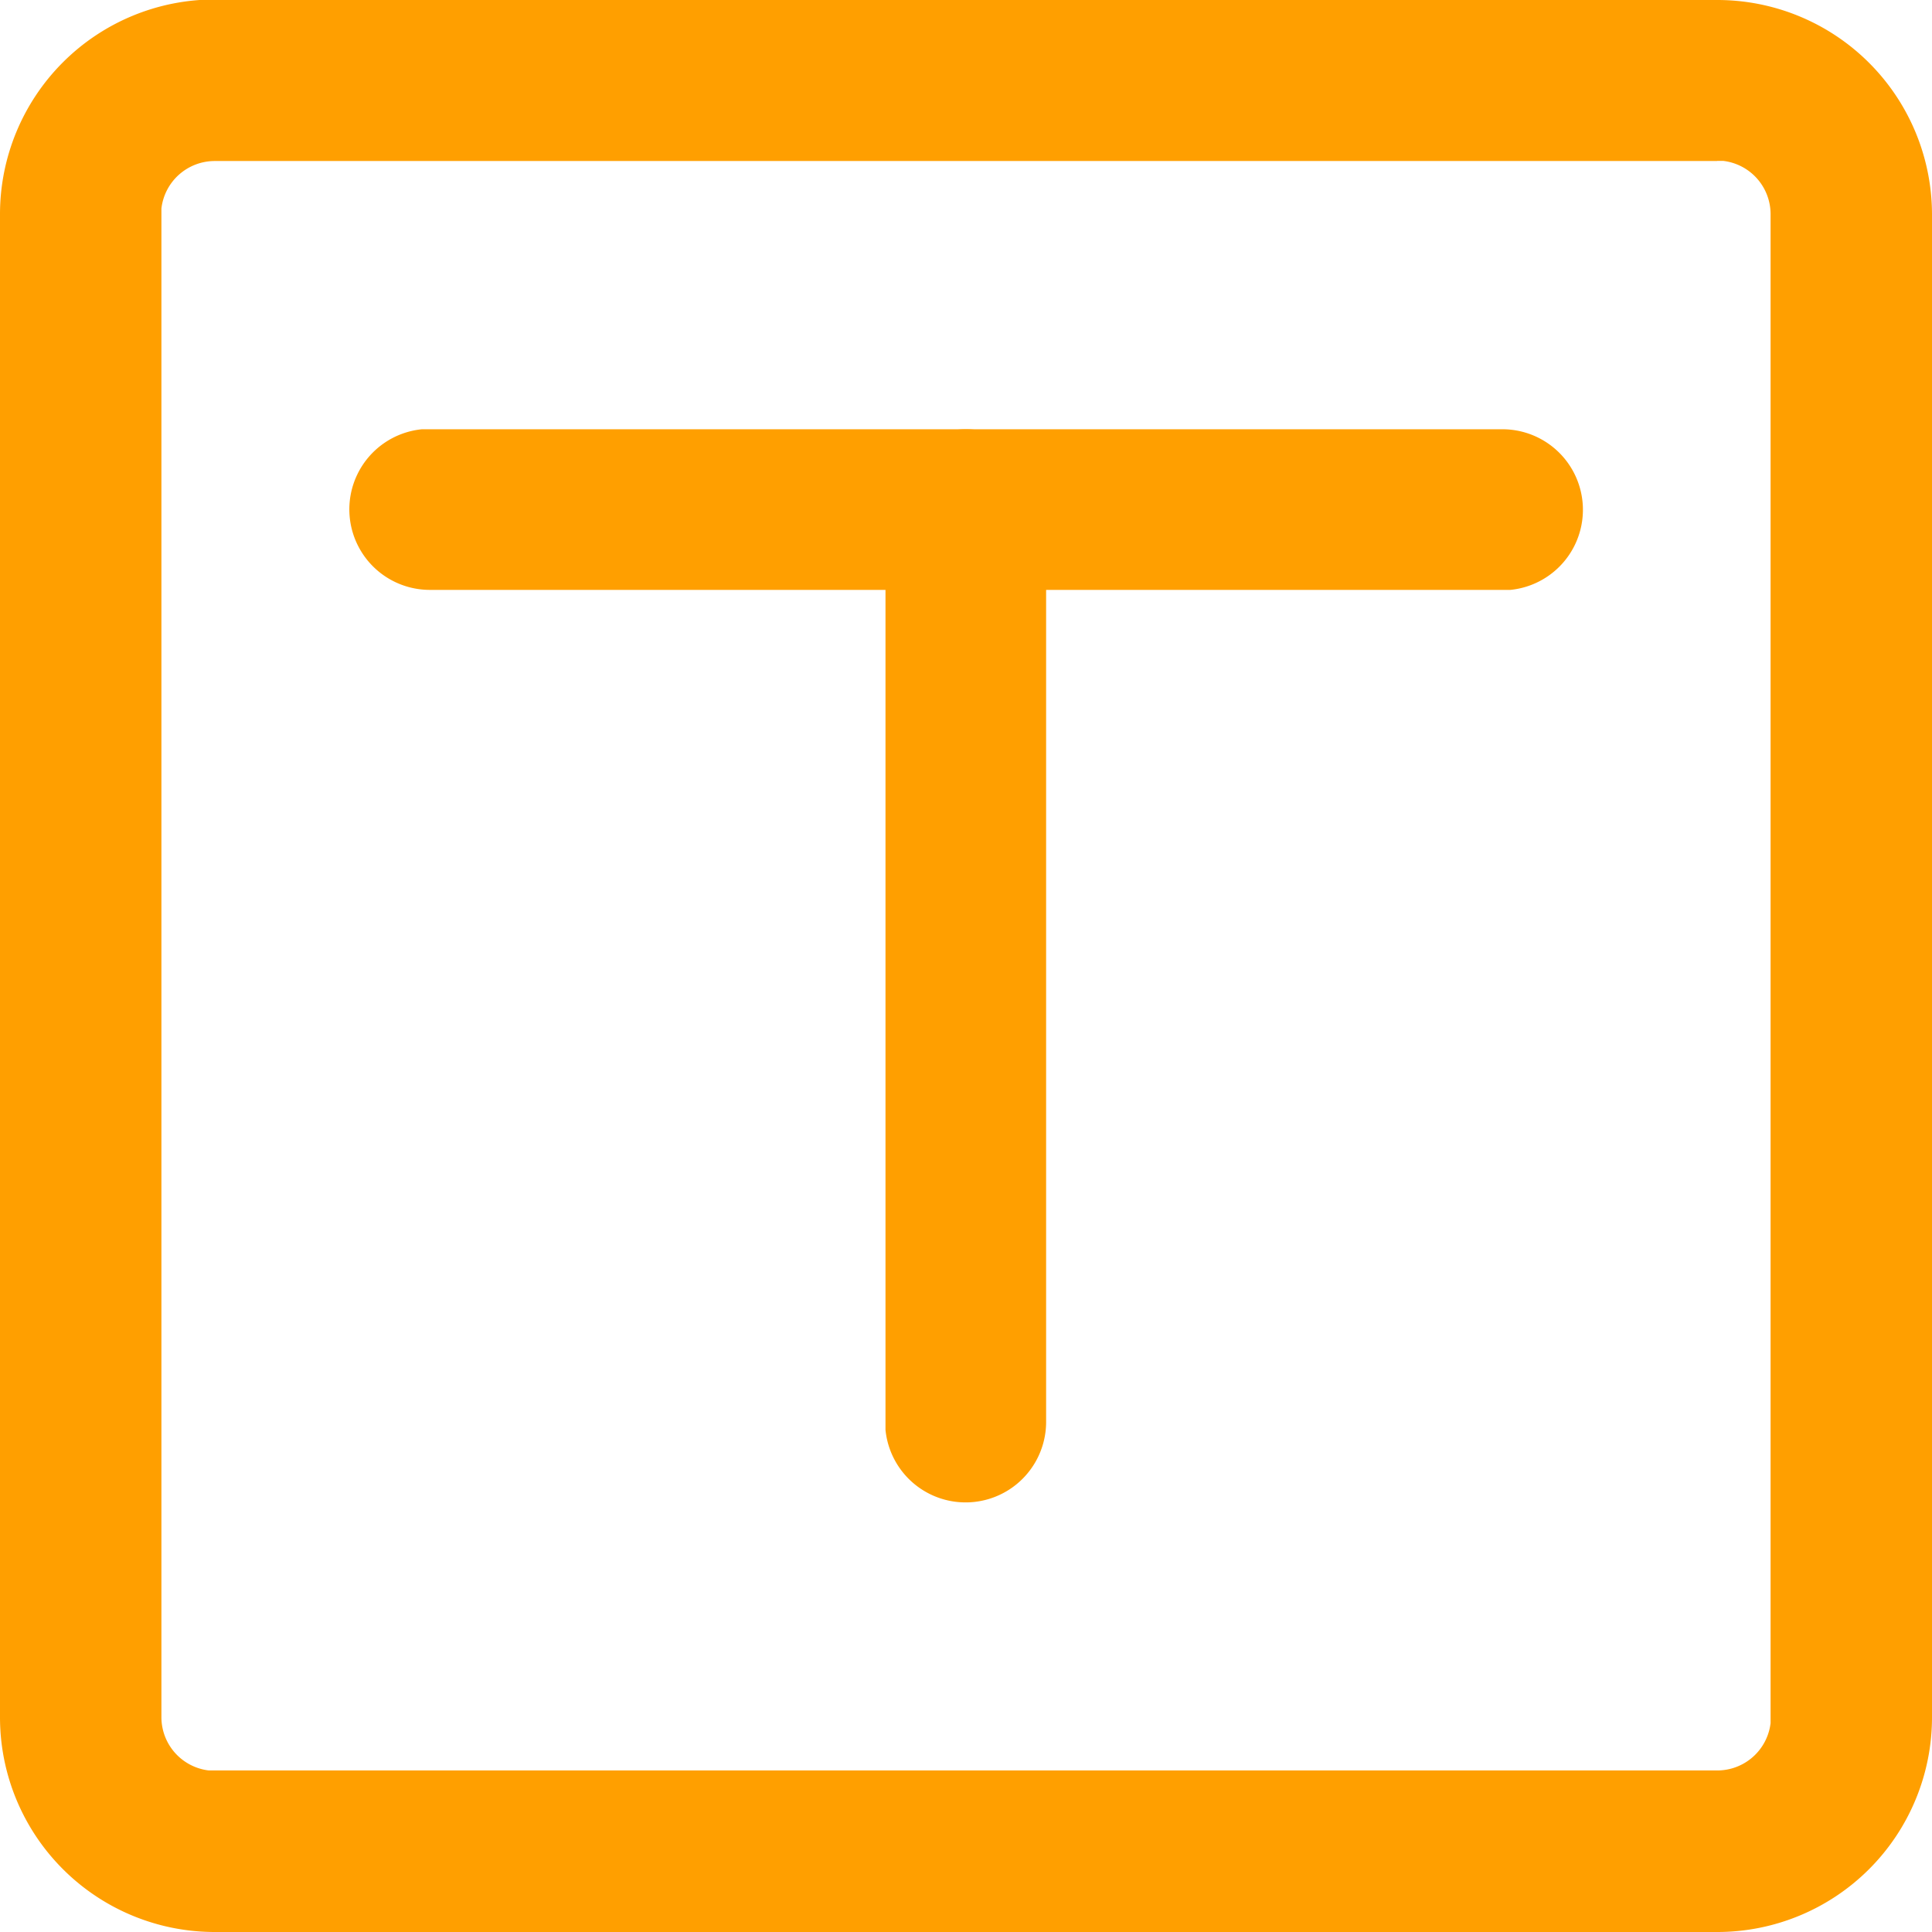 <svg id="组_4268" data-name="组 4268" xmlns="http://www.w3.org/2000/svg" width="14.686" height="14.686" viewBox="0 0 14.686 14.686">
  <path id="路径_915" data-name="路径 915" d="M241.056,259.367a.612.612,0,0,1,.059,1.221l-.059,0H232.9a.612.612,0,0,1-.059-1.221l.059,0Z" transform="translate(-229.634 -256.104)" fill="#ff9f00"/>
  <path id="路径_916" data-name="路径 916" d="M476.126,259.367a.612.612,0,0,1,.609.553l0,.059v6.935a.612.612,0,0,1-1.221.059l0-.059v-6.935A.612.612,0,0,1,476.126,259.367Z" transform="translate(-468.783 -256.104)" fill="#ff9f00"/>
  <path id="路径_917" data-name="路径 917" d="M87.216,64.772A1.632,1.632,0,0,1,88.848,66.4V77.826a1.632,1.632,0,0,1-1.632,1.632H75.794a1.632,1.632,0,0,1-1.632-1.632V66.4a1.632,1.632,0,0,1,1.632-1.632H87.216Zm0,1.224H75.794a.408.408,0,0,0-.405.361l0,.047V77.825a.408.408,0,0,0,.36.405l.048,0H87.216a.408.408,0,0,0,.405-.36l0-.048V66.4a.408.408,0,0,0-.36-.405l-.048,0Z" transform="translate(-74.162 -64.772)" fill="#ff9f00"/>
</svg>
